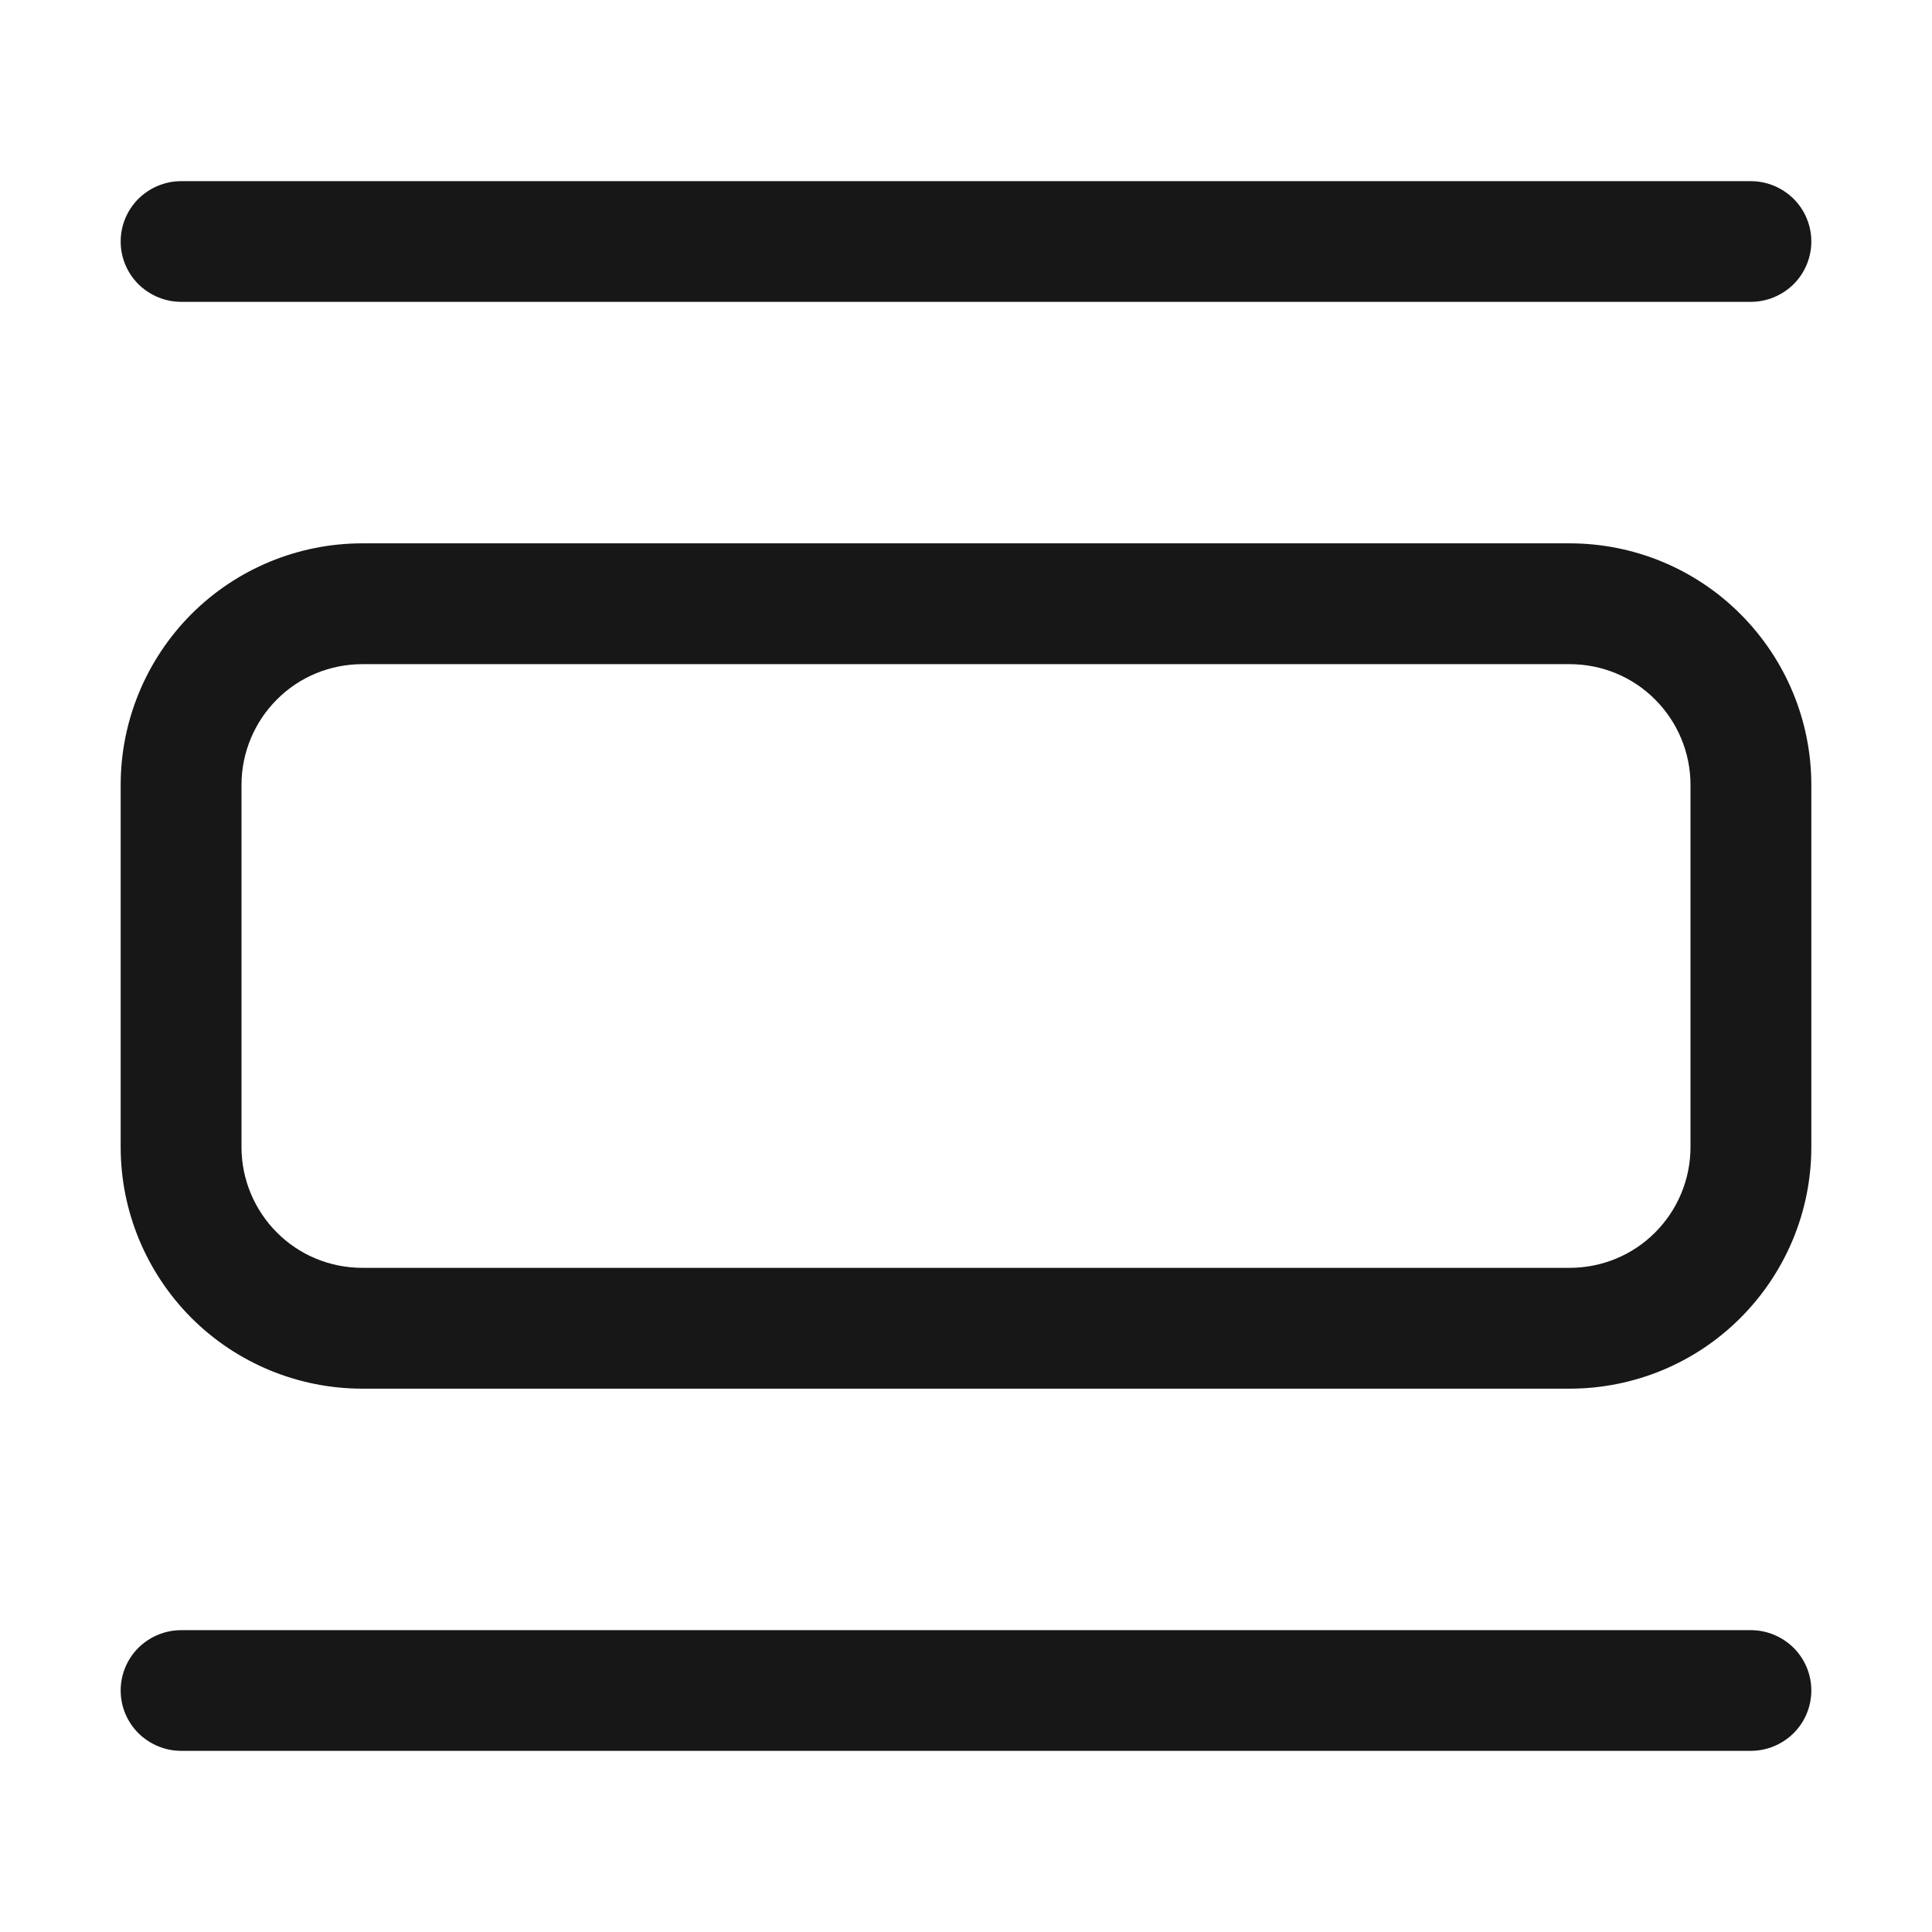 <svg width="13" height="13" viewBox="0 0 13 13" fill="none" xmlns="http://www.w3.org/2000/svg">
<path d="M2.438 3.656H10.562C10.993 3.656 11.407 3.827 11.711 4.132C12.016 4.437 12.188 4.85 12.188 5.281V7.719C12.188 8.15 12.016 8.563 11.711 8.868C11.407 9.173 10.993 9.344 10.562 9.344H2.438C2.007 9.344 1.593 9.173 1.288 8.868C0.984 8.563 0.812 8.15 0.812 7.719V5.281C0.812 4.85 0.984 4.437 1.288 4.132C1.593 3.827 2.007 3.656 2.438 3.656ZM2.438 4.469C2.222 4.469 2.015 4.554 1.863 4.707C1.711 4.859 1.625 5.066 1.625 5.281V7.719C1.625 7.934 1.711 8.141 1.863 8.293C2.015 8.446 2.222 8.531 2.438 8.531H10.562C10.778 8.531 10.985 8.446 11.137 8.293C11.289 8.141 11.375 7.934 11.375 7.719V5.281C11.375 5.066 11.289 4.859 11.137 4.707C10.985 4.554 10.778 4.469 10.562 4.469H2.438ZM0.812 1.625C0.812 1.517 0.855 1.414 0.931 1.338C1.008 1.262 1.111 1.219 1.219 1.219H11.781C11.889 1.219 11.992 1.262 12.069 1.338C12.145 1.414 12.188 1.517 12.188 1.625C12.188 1.733 12.145 1.836 12.069 1.912C11.992 1.988 11.889 2.031 11.781 2.031H1.219C1.111 2.031 1.008 1.988 0.931 1.912C0.855 1.836 0.812 1.733 0.812 1.625ZM0.812 11.375C0.812 11.267 0.855 11.164 0.931 11.088C1.008 11.012 1.111 10.969 1.219 10.969H11.781C11.889 10.969 11.992 11.012 12.069 11.088C12.145 11.164 12.188 11.267 12.188 11.375C12.188 11.483 12.145 11.586 12.069 11.662C11.992 11.738 11.889 11.781 11.781 11.781H1.219C1.111 11.781 1.008 11.738 0.931 11.662C0.855 11.586 0.812 11.483 0.812 11.375Z" fill="#171717"/>
</svg>
